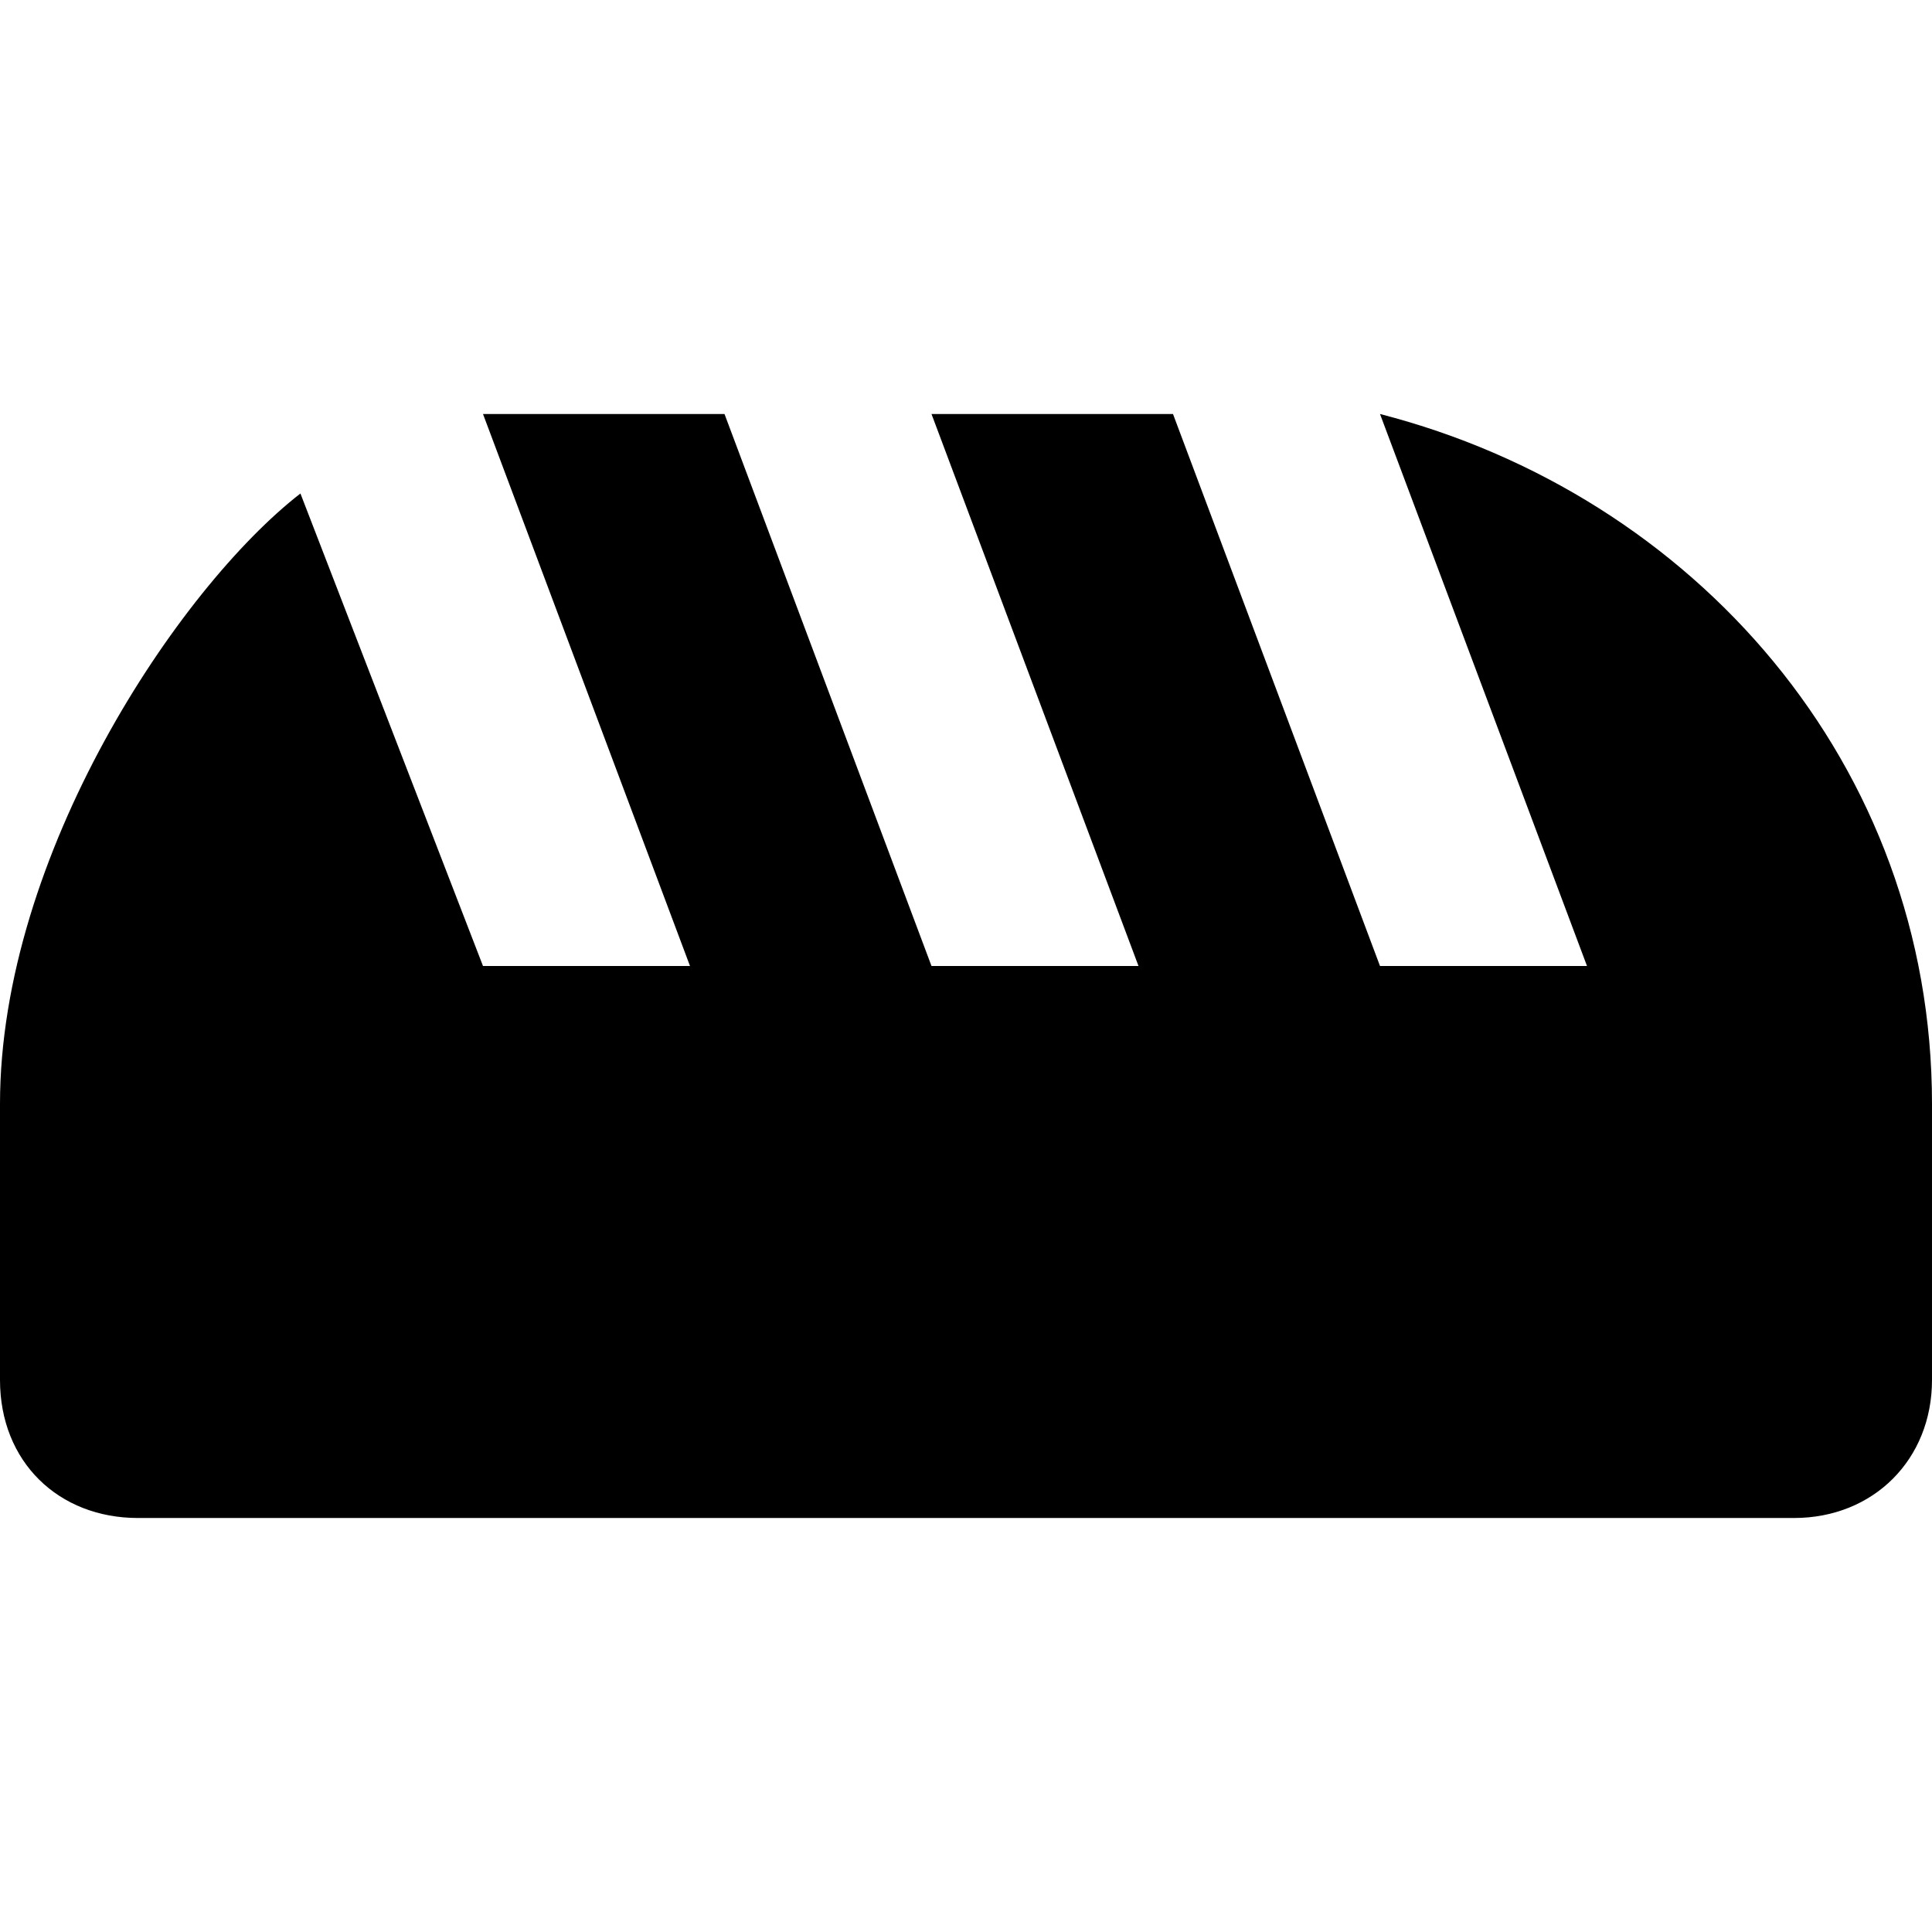 <svg xmlns="http://www.w3.org/2000/svg" width="14" height="14" viewBox="0 0 14 14">
  <path d="M 6.75,3 8.25,7 6.75,7 5.25,3 C 5.25,3 3.495,3 3.5,3 L 5,7 3.5,7 2.177,3.576 C 1.291,4.264 0,6.198 0,8 l 0,2 c 0,0.593 0.424,1 1,1 l 12,0 c 0.576,0 1,-0.424 1,-1 L 14,8 C 14,5.536 12.273,3.585 10,3 L 11.5,7 10,7 8.5,3 c 0,0 -1.744,0 -1.75,0 z"/>
</svg>
